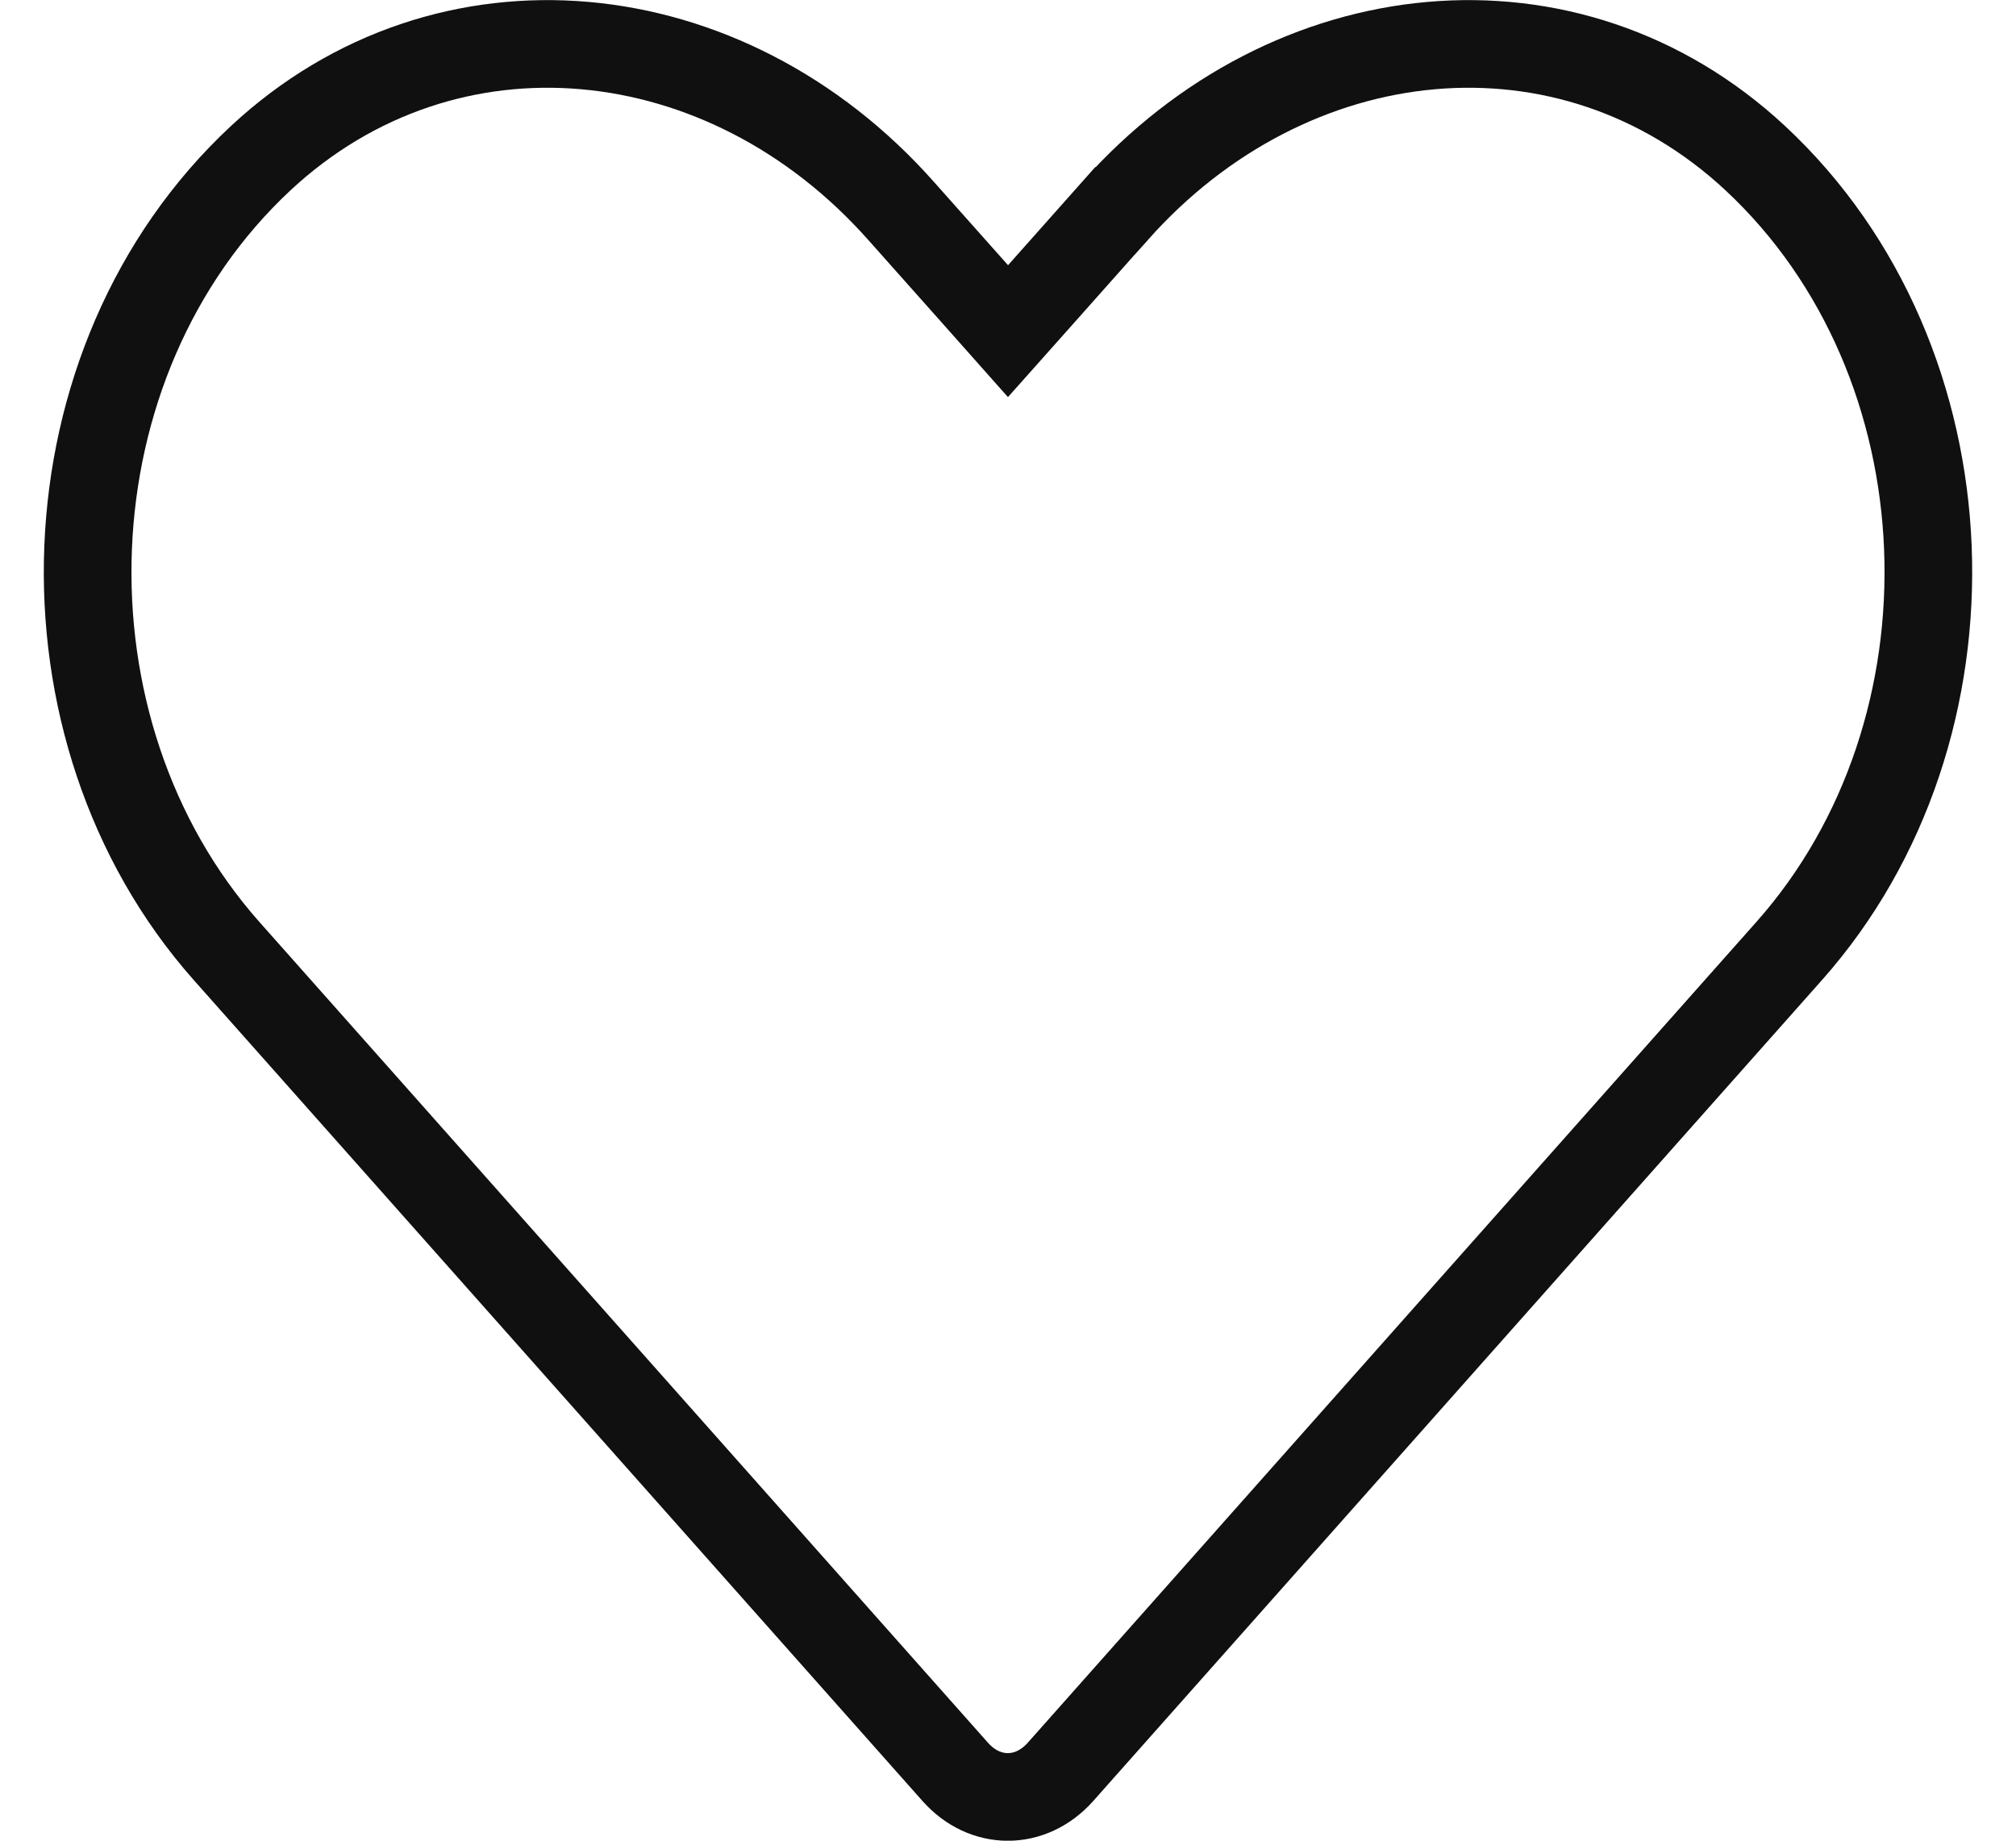 <svg width="23" height="21" viewBox="0 0 23 21" fill="none" xmlns="http://www.w3.org/2000/svg">
<path d="M12.72 2.406L12.721 2.406C14.722 0.153 17.903 -0.169 20.024 1.803C22.518 4.125 22.656 8.324 20.412 10.85L20.412 10.85L12.098 20.216C11.759 20.596 11.237 20.596 10.899 20.216L2.585 10.85C0.345 8.324 0.482 4.125 2.976 1.803C5.097 -0.169 8.282 0.153 10.28 2.406L10.28 2.406L11.127 3.358L11.5 3.778L11.874 3.358L12.72 2.406Z" stroke="#101010"/>
</svg>

